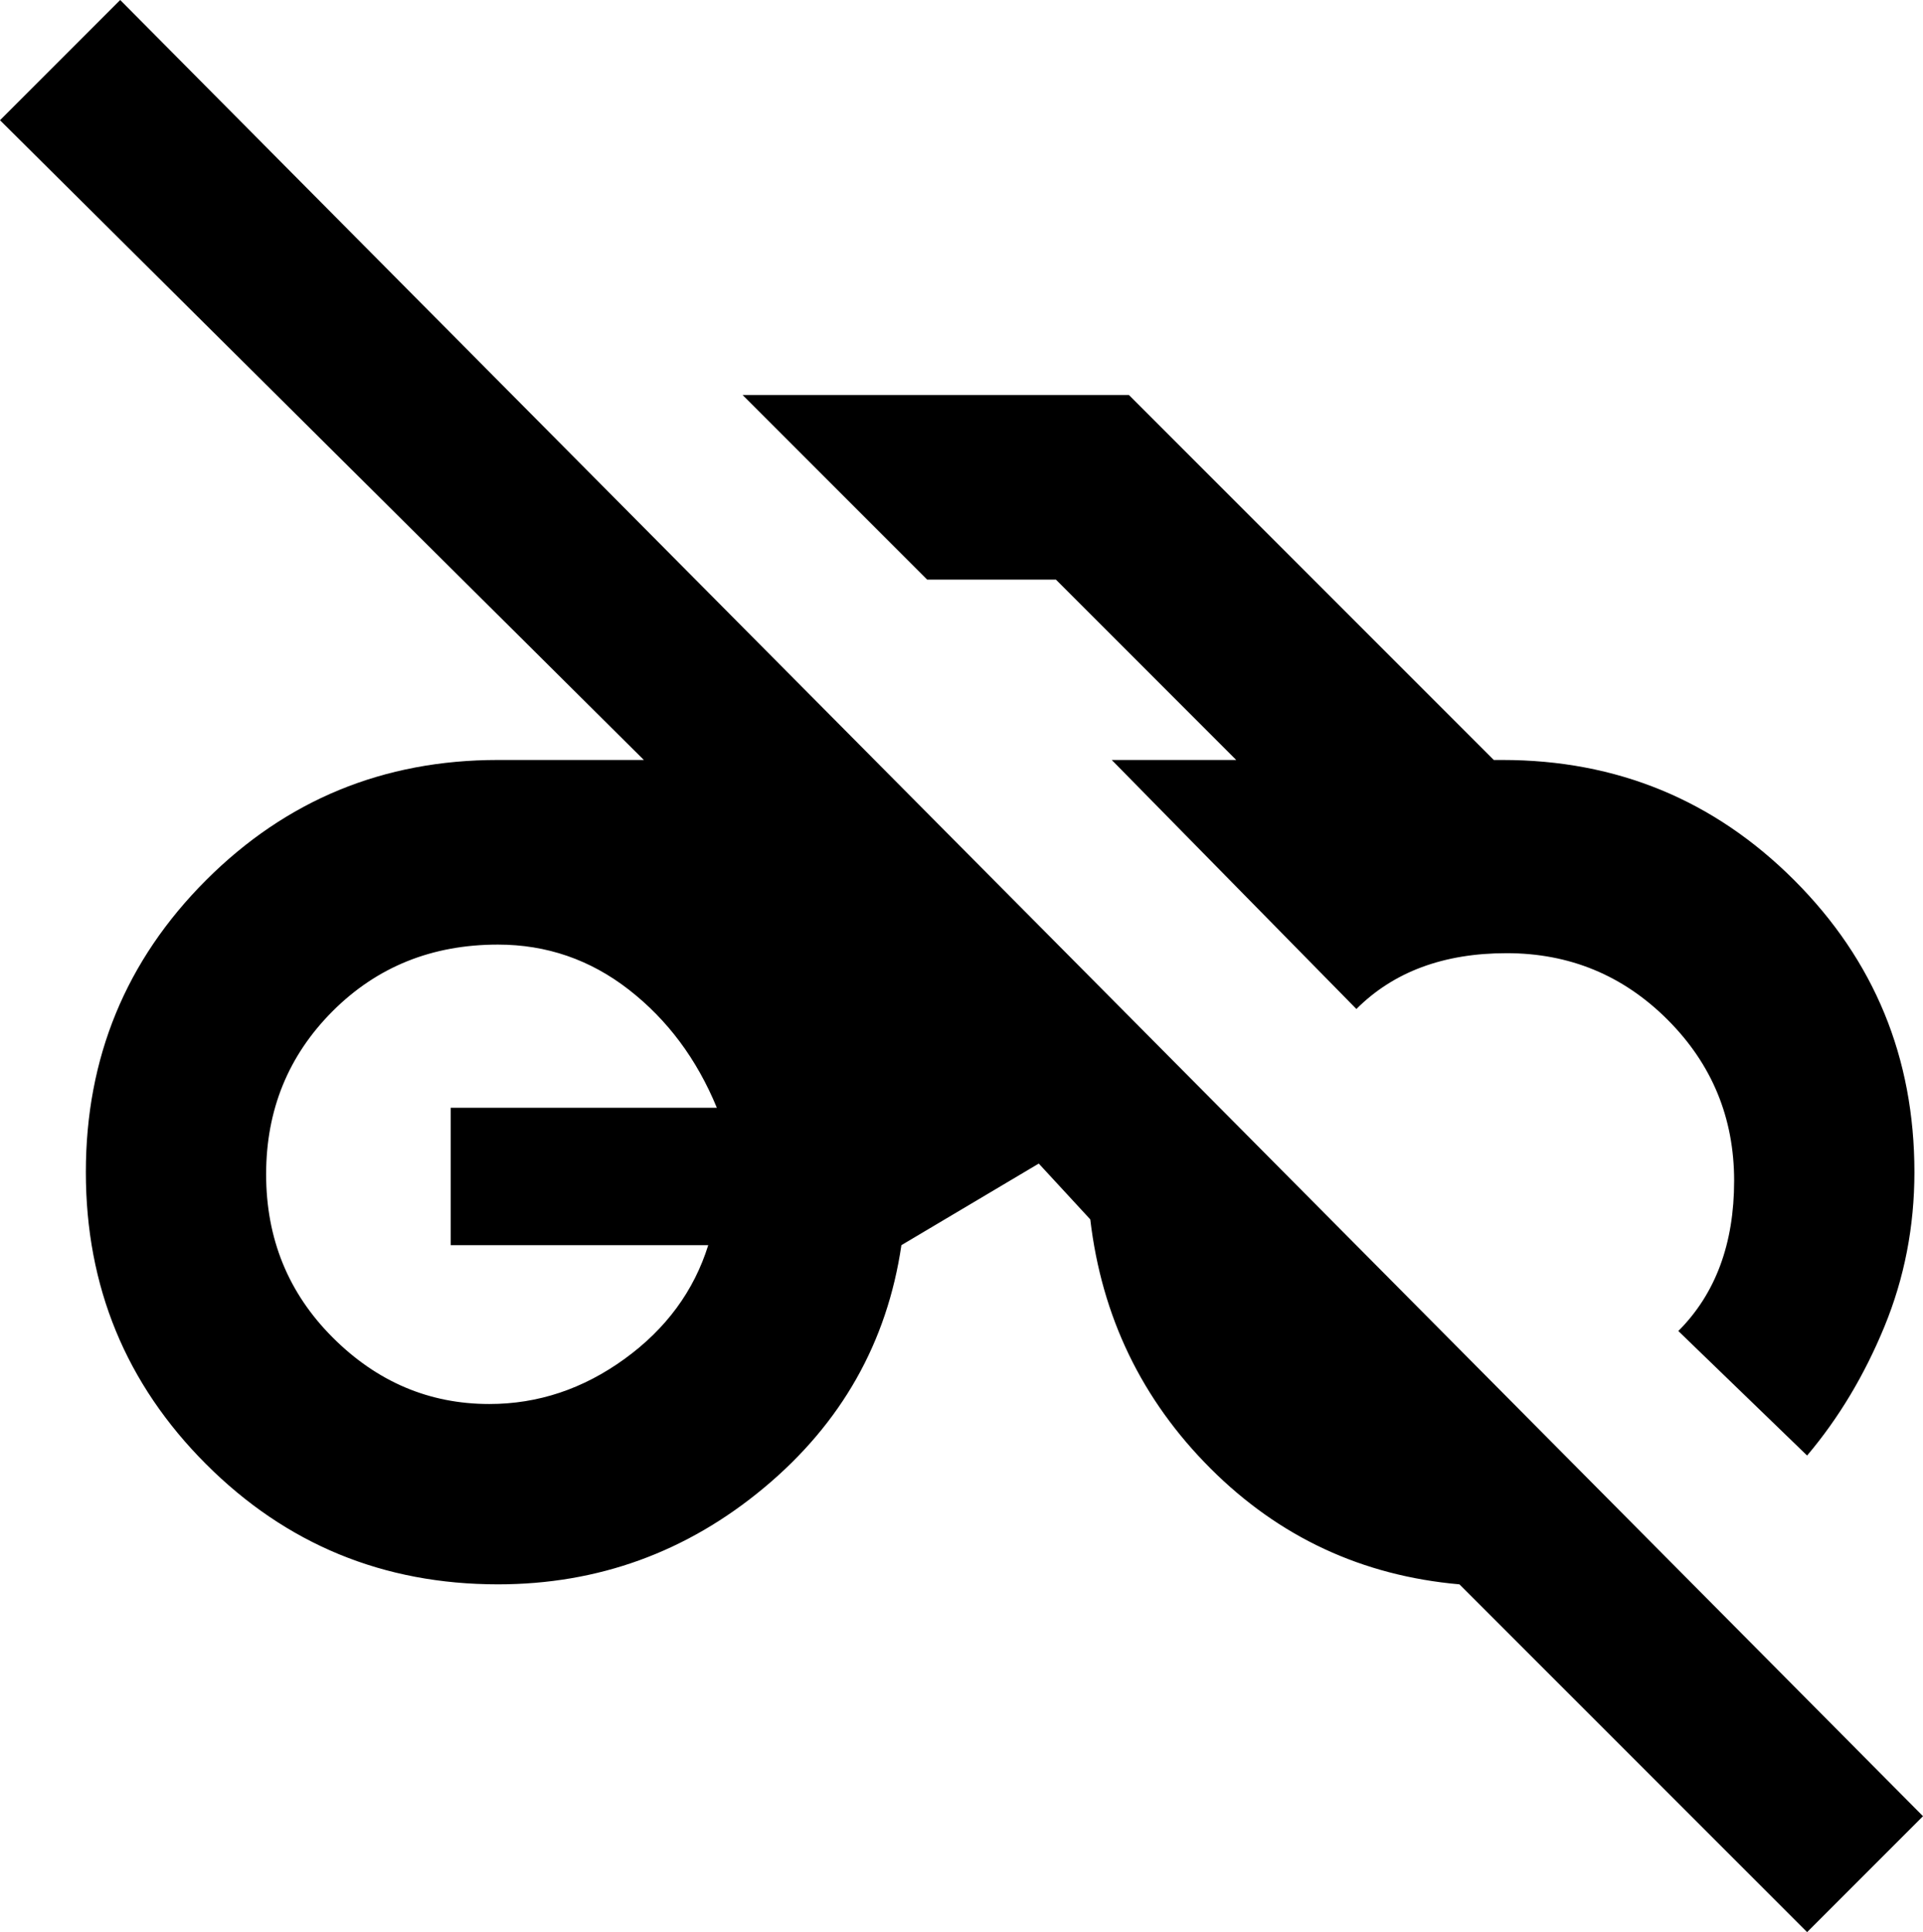 <svg xmlns="http://www.w3.org/2000/svg" viewBox="23 -38 448 450">
      <g transform="scale(1 -1) translate(0 -374)">
        <path d="M471 -11 51 412 23 384 173 235H139Q99 235 71.0 207.0Q43 179 43.0 139.0Q43 99 71.0 71.0Q99 43 139 43Q174 43 201.0 65.5Q228 88 233 122L265 141L277 128Q281 94 305.0 70.0Q329 46 363 43L444 -38ZM188 122Q183 106 168.5 95.5Q154 85 137 85Q116 85 100.5 100.5Q85 116 85.0 138.5Q85 161 100.5 176.5Q116 192 139 192Q156 192 169.5 181.5Q183 171 190 154H128V122ZM239 277 196 320H286L371 235H373Q413 235 441.0 207.0Q469 179 469 139Q469 120 462.0 103.0Q455 86 444 73L414 102Q427 115 427.0 137.0Q427 159 411.5 174.5Q396 190 374.0 190.0Q352 190 339 177L282 235H311L269 277Z" />
      </g>
    </svg>